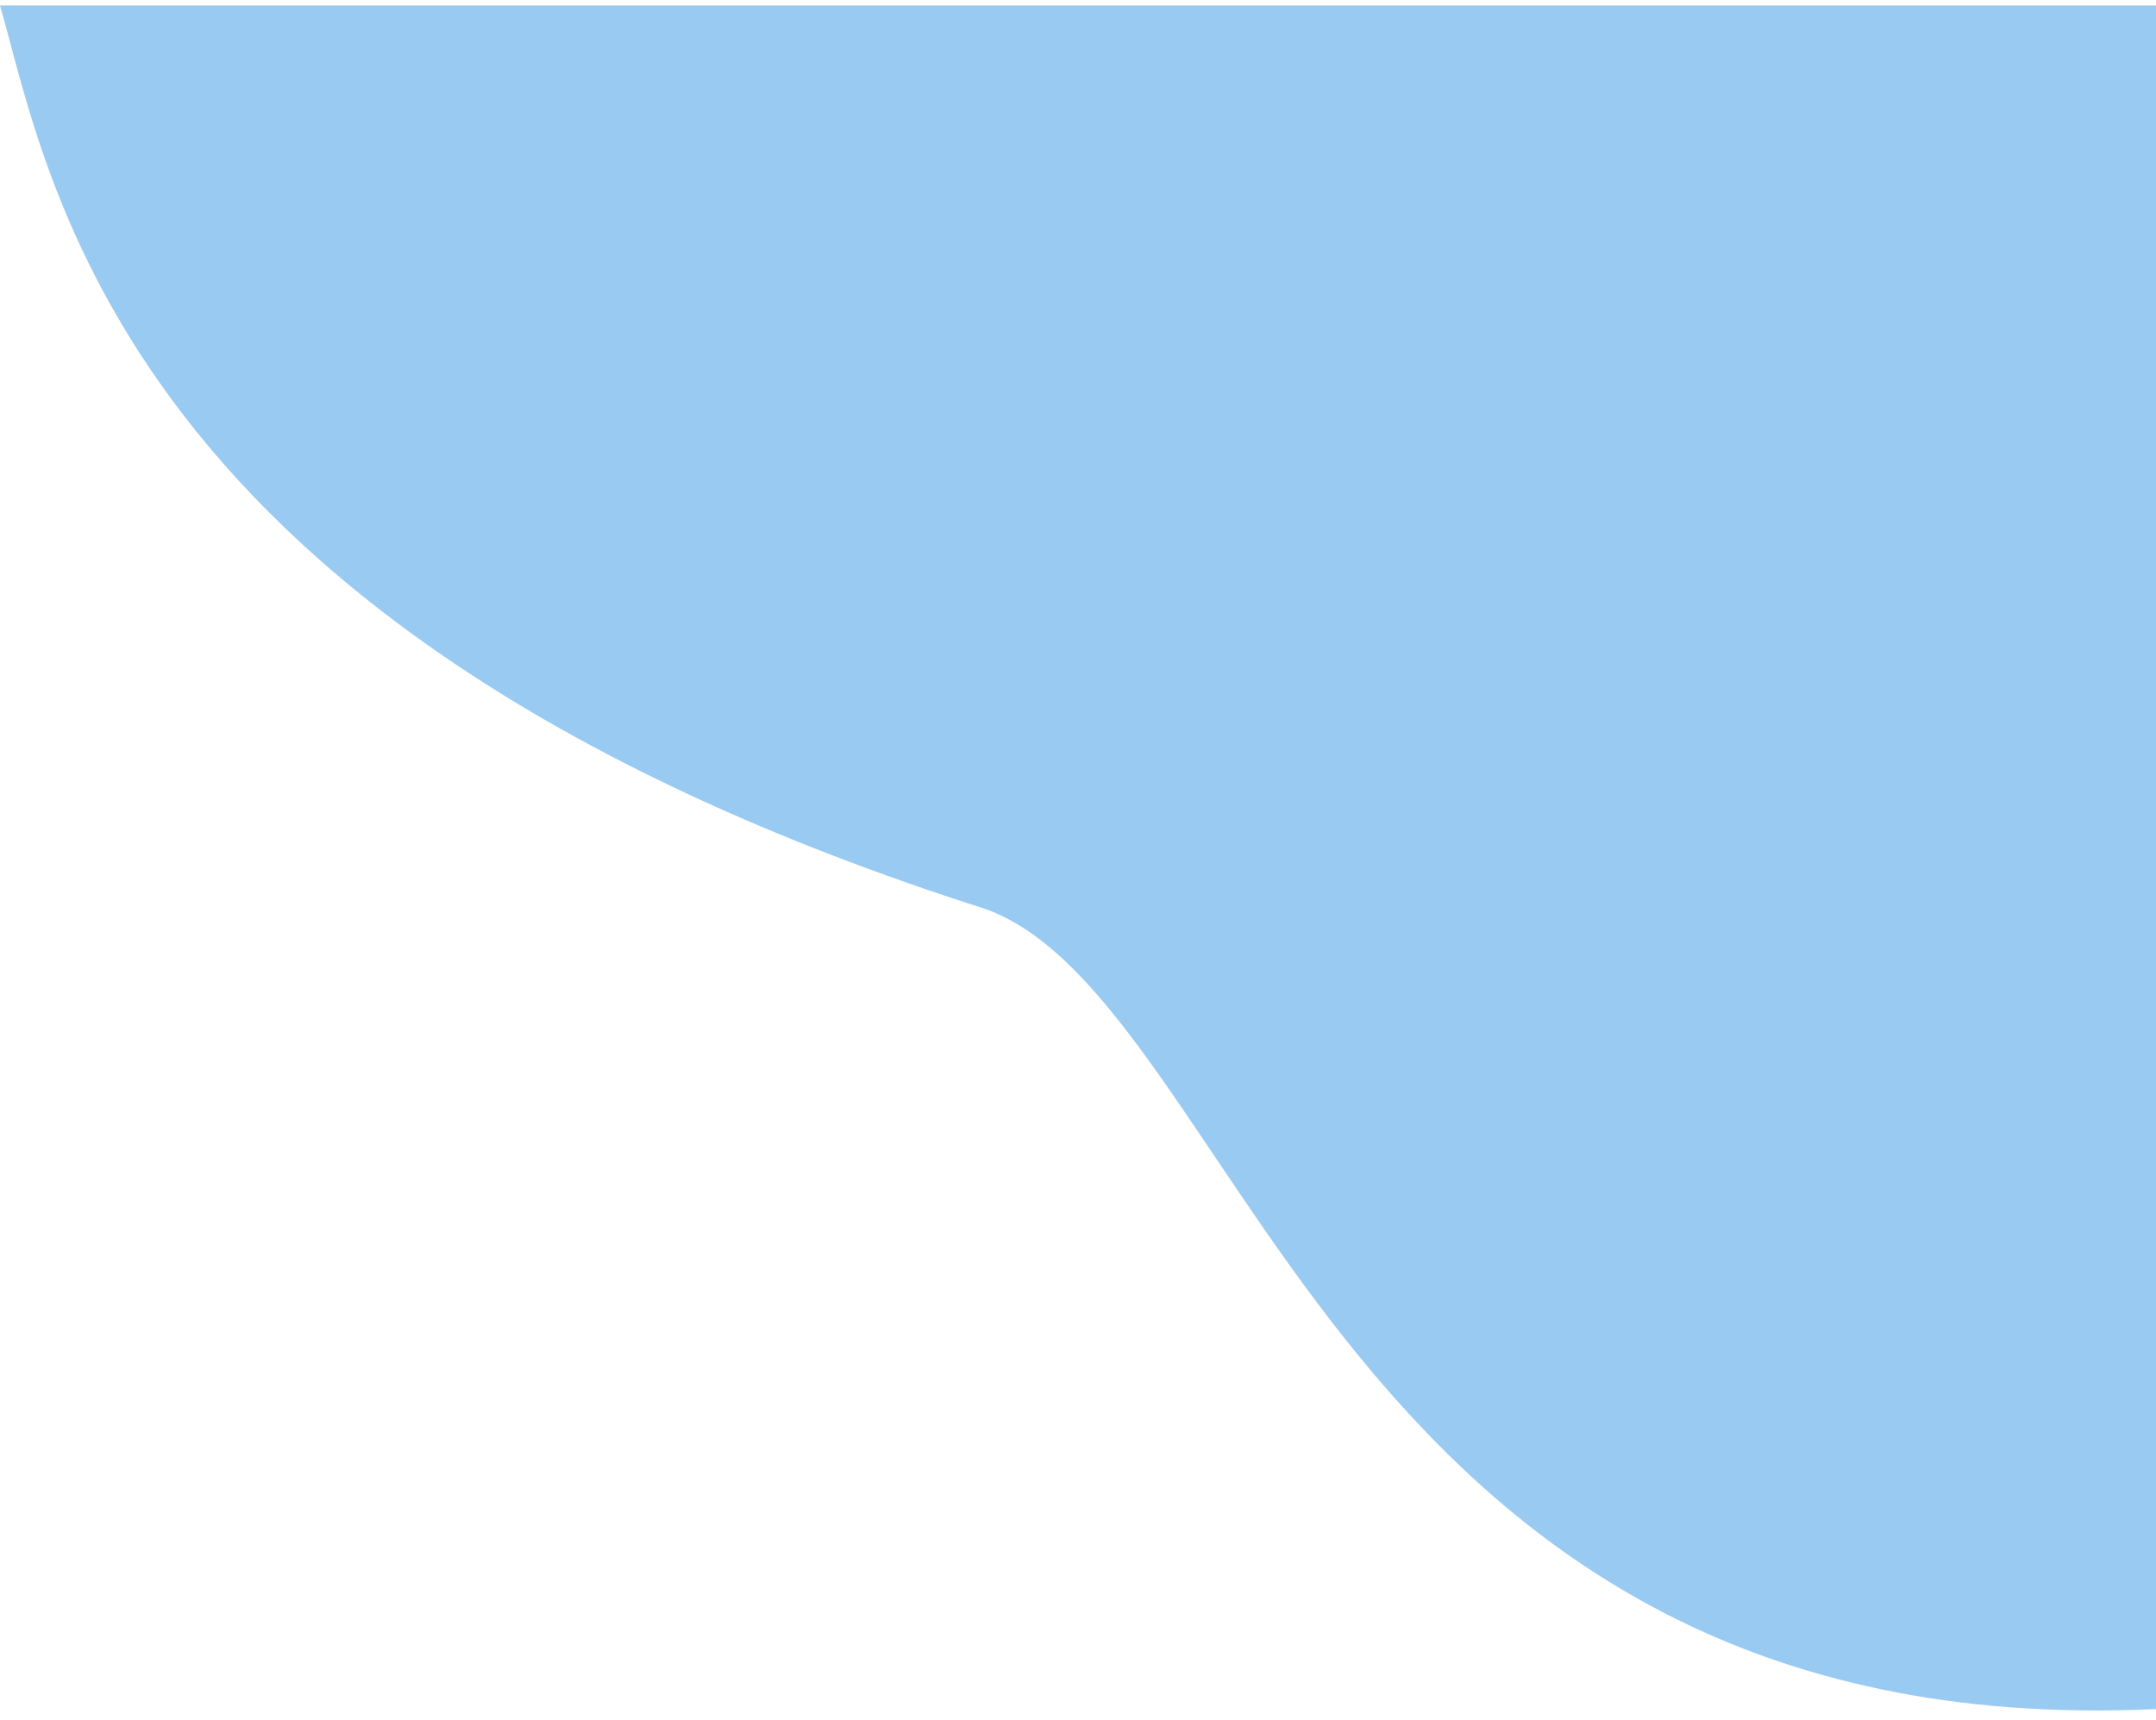 <svg width="198" height="158" viewBox="0 0 198 158" fill="none" xmlns="http://www.w3.org/2000/svg">
<path d="M198 0.5H0C4.5 16 10.5 58 90.5 83.5C114 92 123 160.5 198 157V0.5Z" fill="#99CAF2"/>
</svg>
